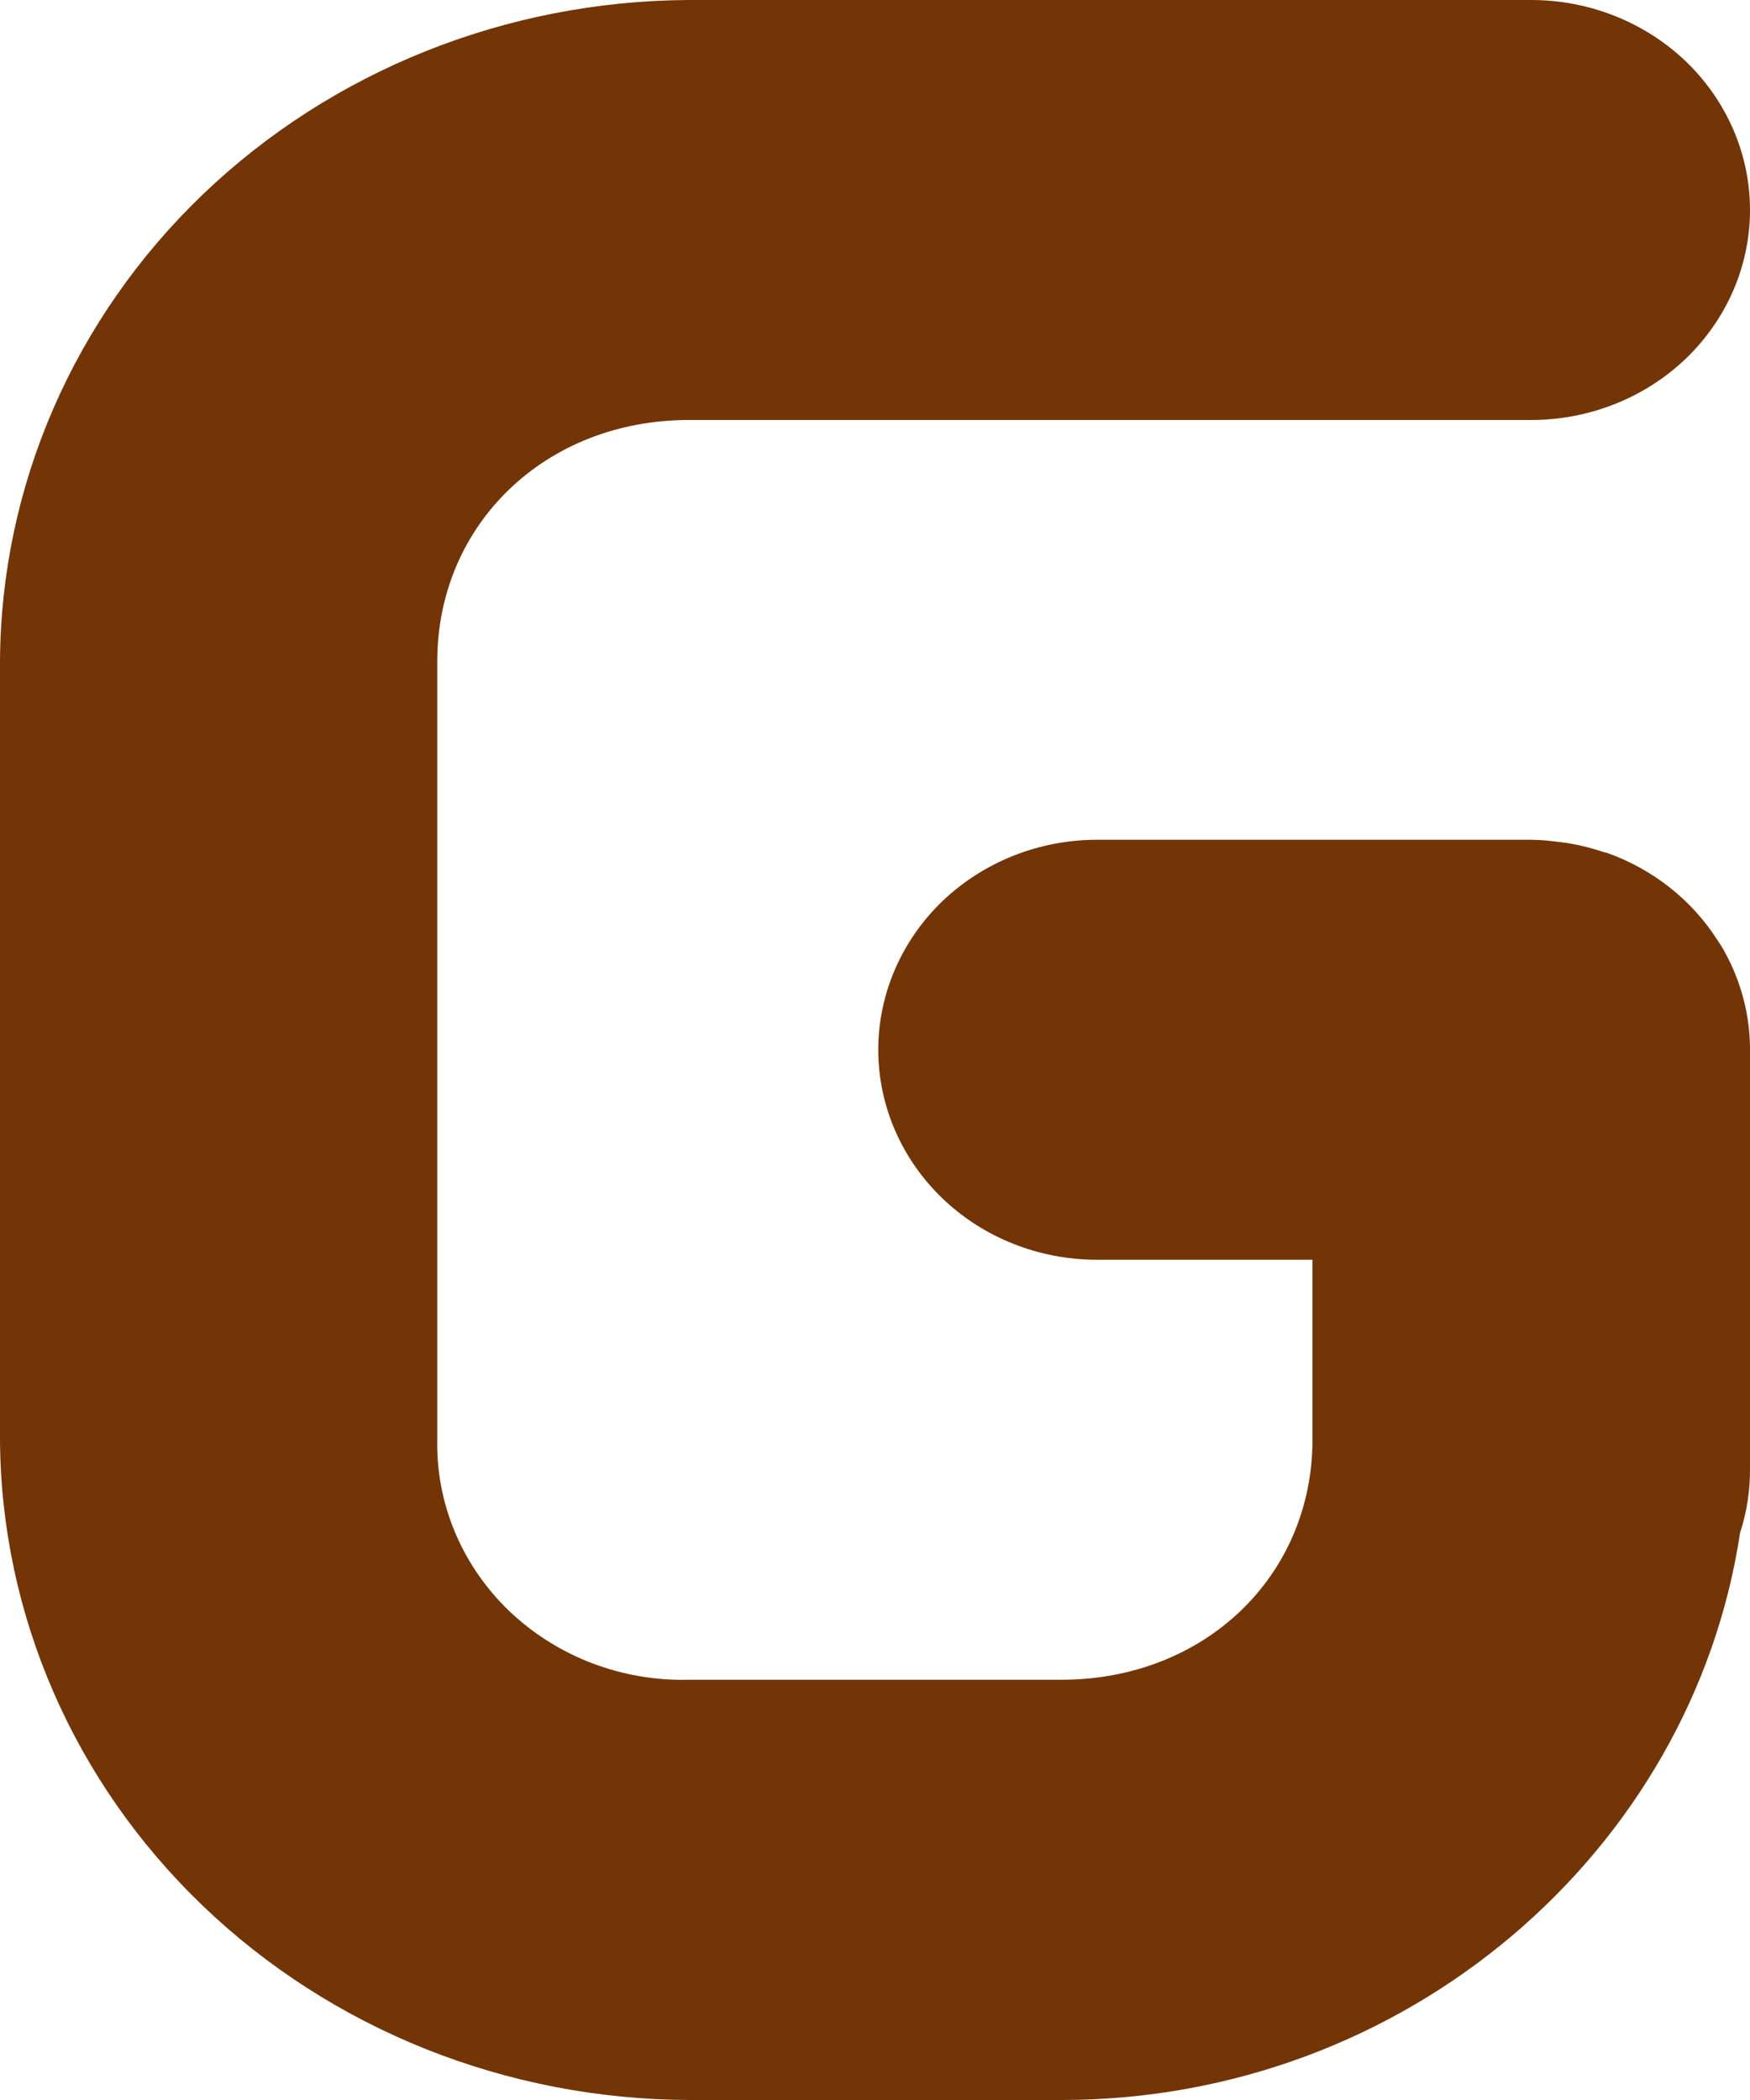 <svg width="15" height="18" viewBox="0 0 15 18" fill="none" xmlns="http://www.w3.org/2000/svg">
<path d="M5.902 0C4.339 0.008 2.843 0.607 1.737 1.668C0.632 2.729 0.008 4.166 0 5.666V12.339C0.008 13.839 0.633 15.276 1.739 16.336C2.844 17.396 4.341 17.994 5.904 18H9.097C12.05 18 14.503 15.869 14.915 13.138C14.974 12.958 15.002 12.769 15 12.58V9.025C15.004 8.765 14.949 8.507 14.839 8.269C14.822 8.233 14.804 8.197 14.784 8.161C14.78 8.154 14.777 8.147 14.773 8.14C14.757 8.113 14.74 8.086 14.722 8.06C14.503 7.715 14.169 7.451 13.774 7.31C13.765 7.308 13.756 7.306 13.747 7.304C13.647 7.27 13.544 7.244 13.44 7.227C13.412 7.223 13.384 7.219 13.355 7.216C13.312 7.21 13.268 7.205 13.224 7.202C13.187 7.2 13.149 7.198 13.112 7.198C13.107 7.198 13.102 7.198 13.097 7.198H9.403C8.906 7.198 8.429 7.388 8.077 7.725C7.726 8.063 7.528 8.521 7.528 8.998C7.528 9.476 7.726 9.933 8.077 10.271C8.429 10.609 8.906 10.798 9.403 10.798H11.25V12.337C11.25 13.513 10.322 14.398 9.097 14.398H5.902C5.618 14.405 5.336 14.356 5.072 14.255C4.808 14.154 4.568 14.002 4.366 13.81C4.165 13.617 4.006 13.387 3.9 13.134C3.794 12.881 3.742 12.61 3.748 12.337V5.666C3.75 4.491 4.678 3.6 5.904 3.6H13.125C13.622 3.6 14.099 3.41 14.451 3.073C14.802 2.735 15 2.277 15 1.8C15 1.323 14.802 0.865 14.451 0.527C14.099 0.19 13.622 0 13.125 0H5.902Z" fill="#733506"/>
</svg>

